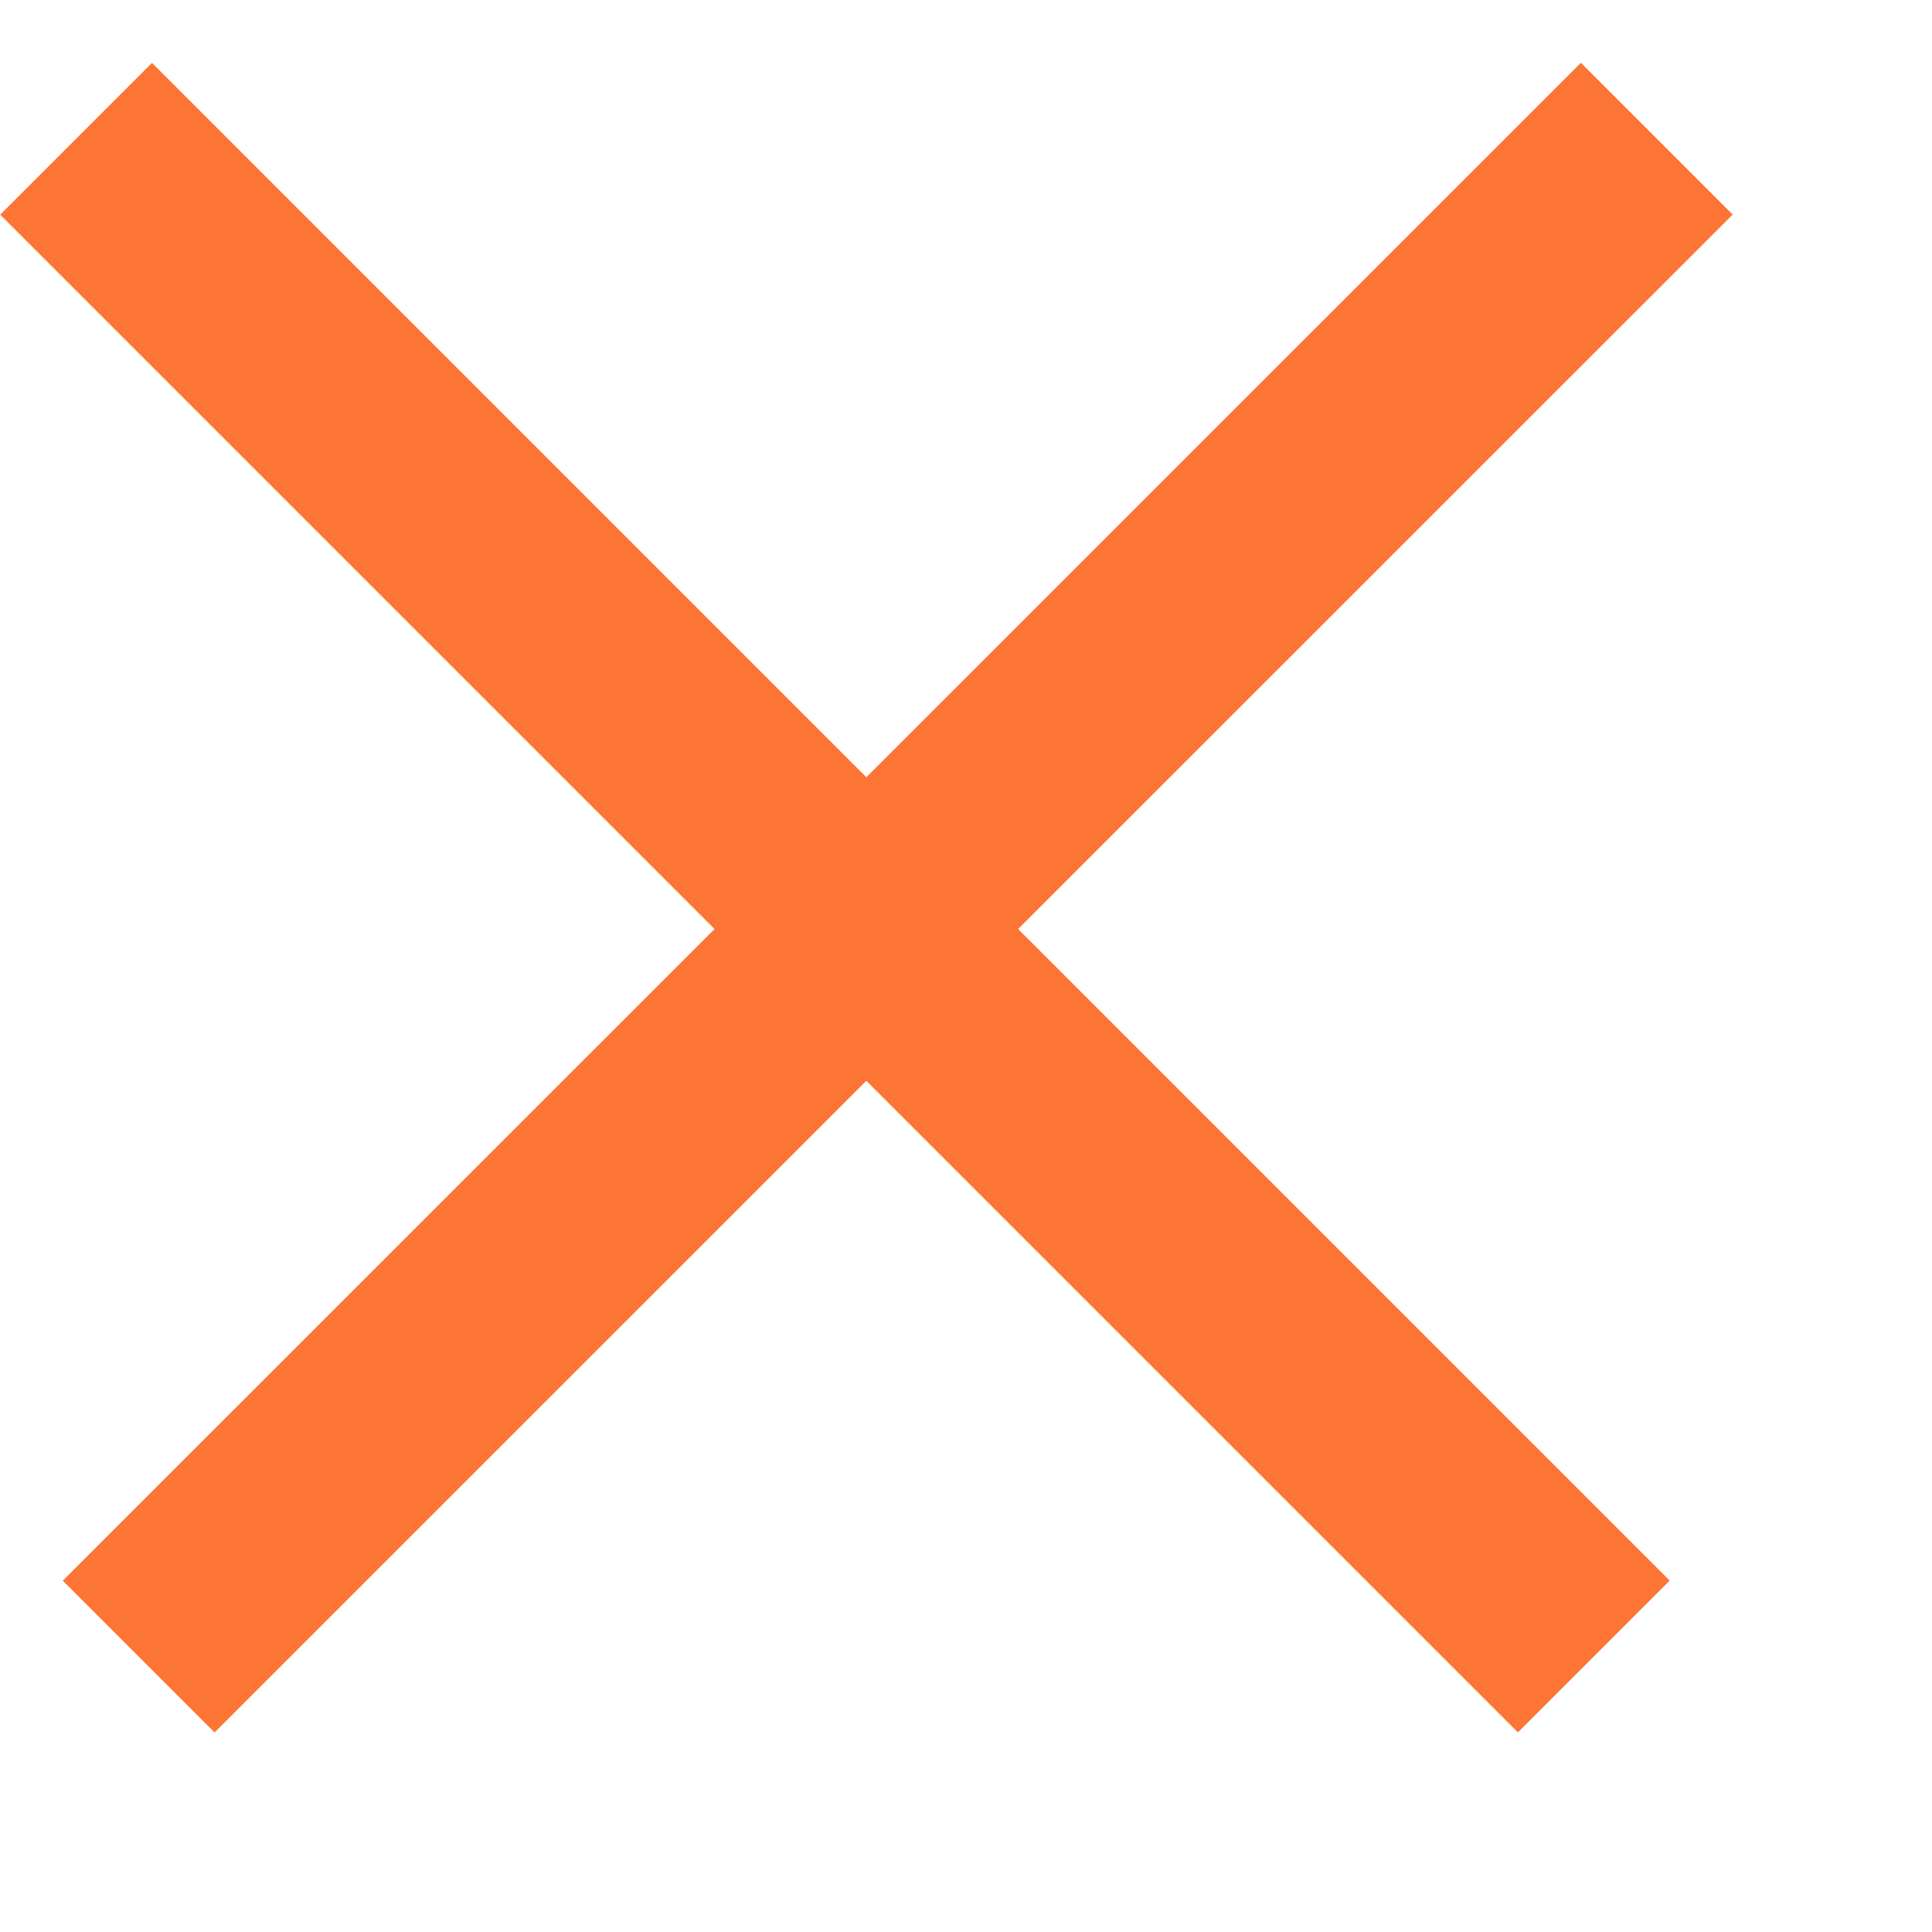 <svg width="9" height="9" viewBox="0 0 9 9" fill="none" xmlns="http://www.w3.org/2000/svg">
<line x1="0.646" y1="7.717" x2="7.718" y2="0.646" stroke="#FD7535"/>
<line y1="-0.5" x2="10" y2="-0.5" transform="matrix(-0.707 -0.707 -0.707 0.707 7.071 8.07)" stroke="#FD7535"/>
</svg>
